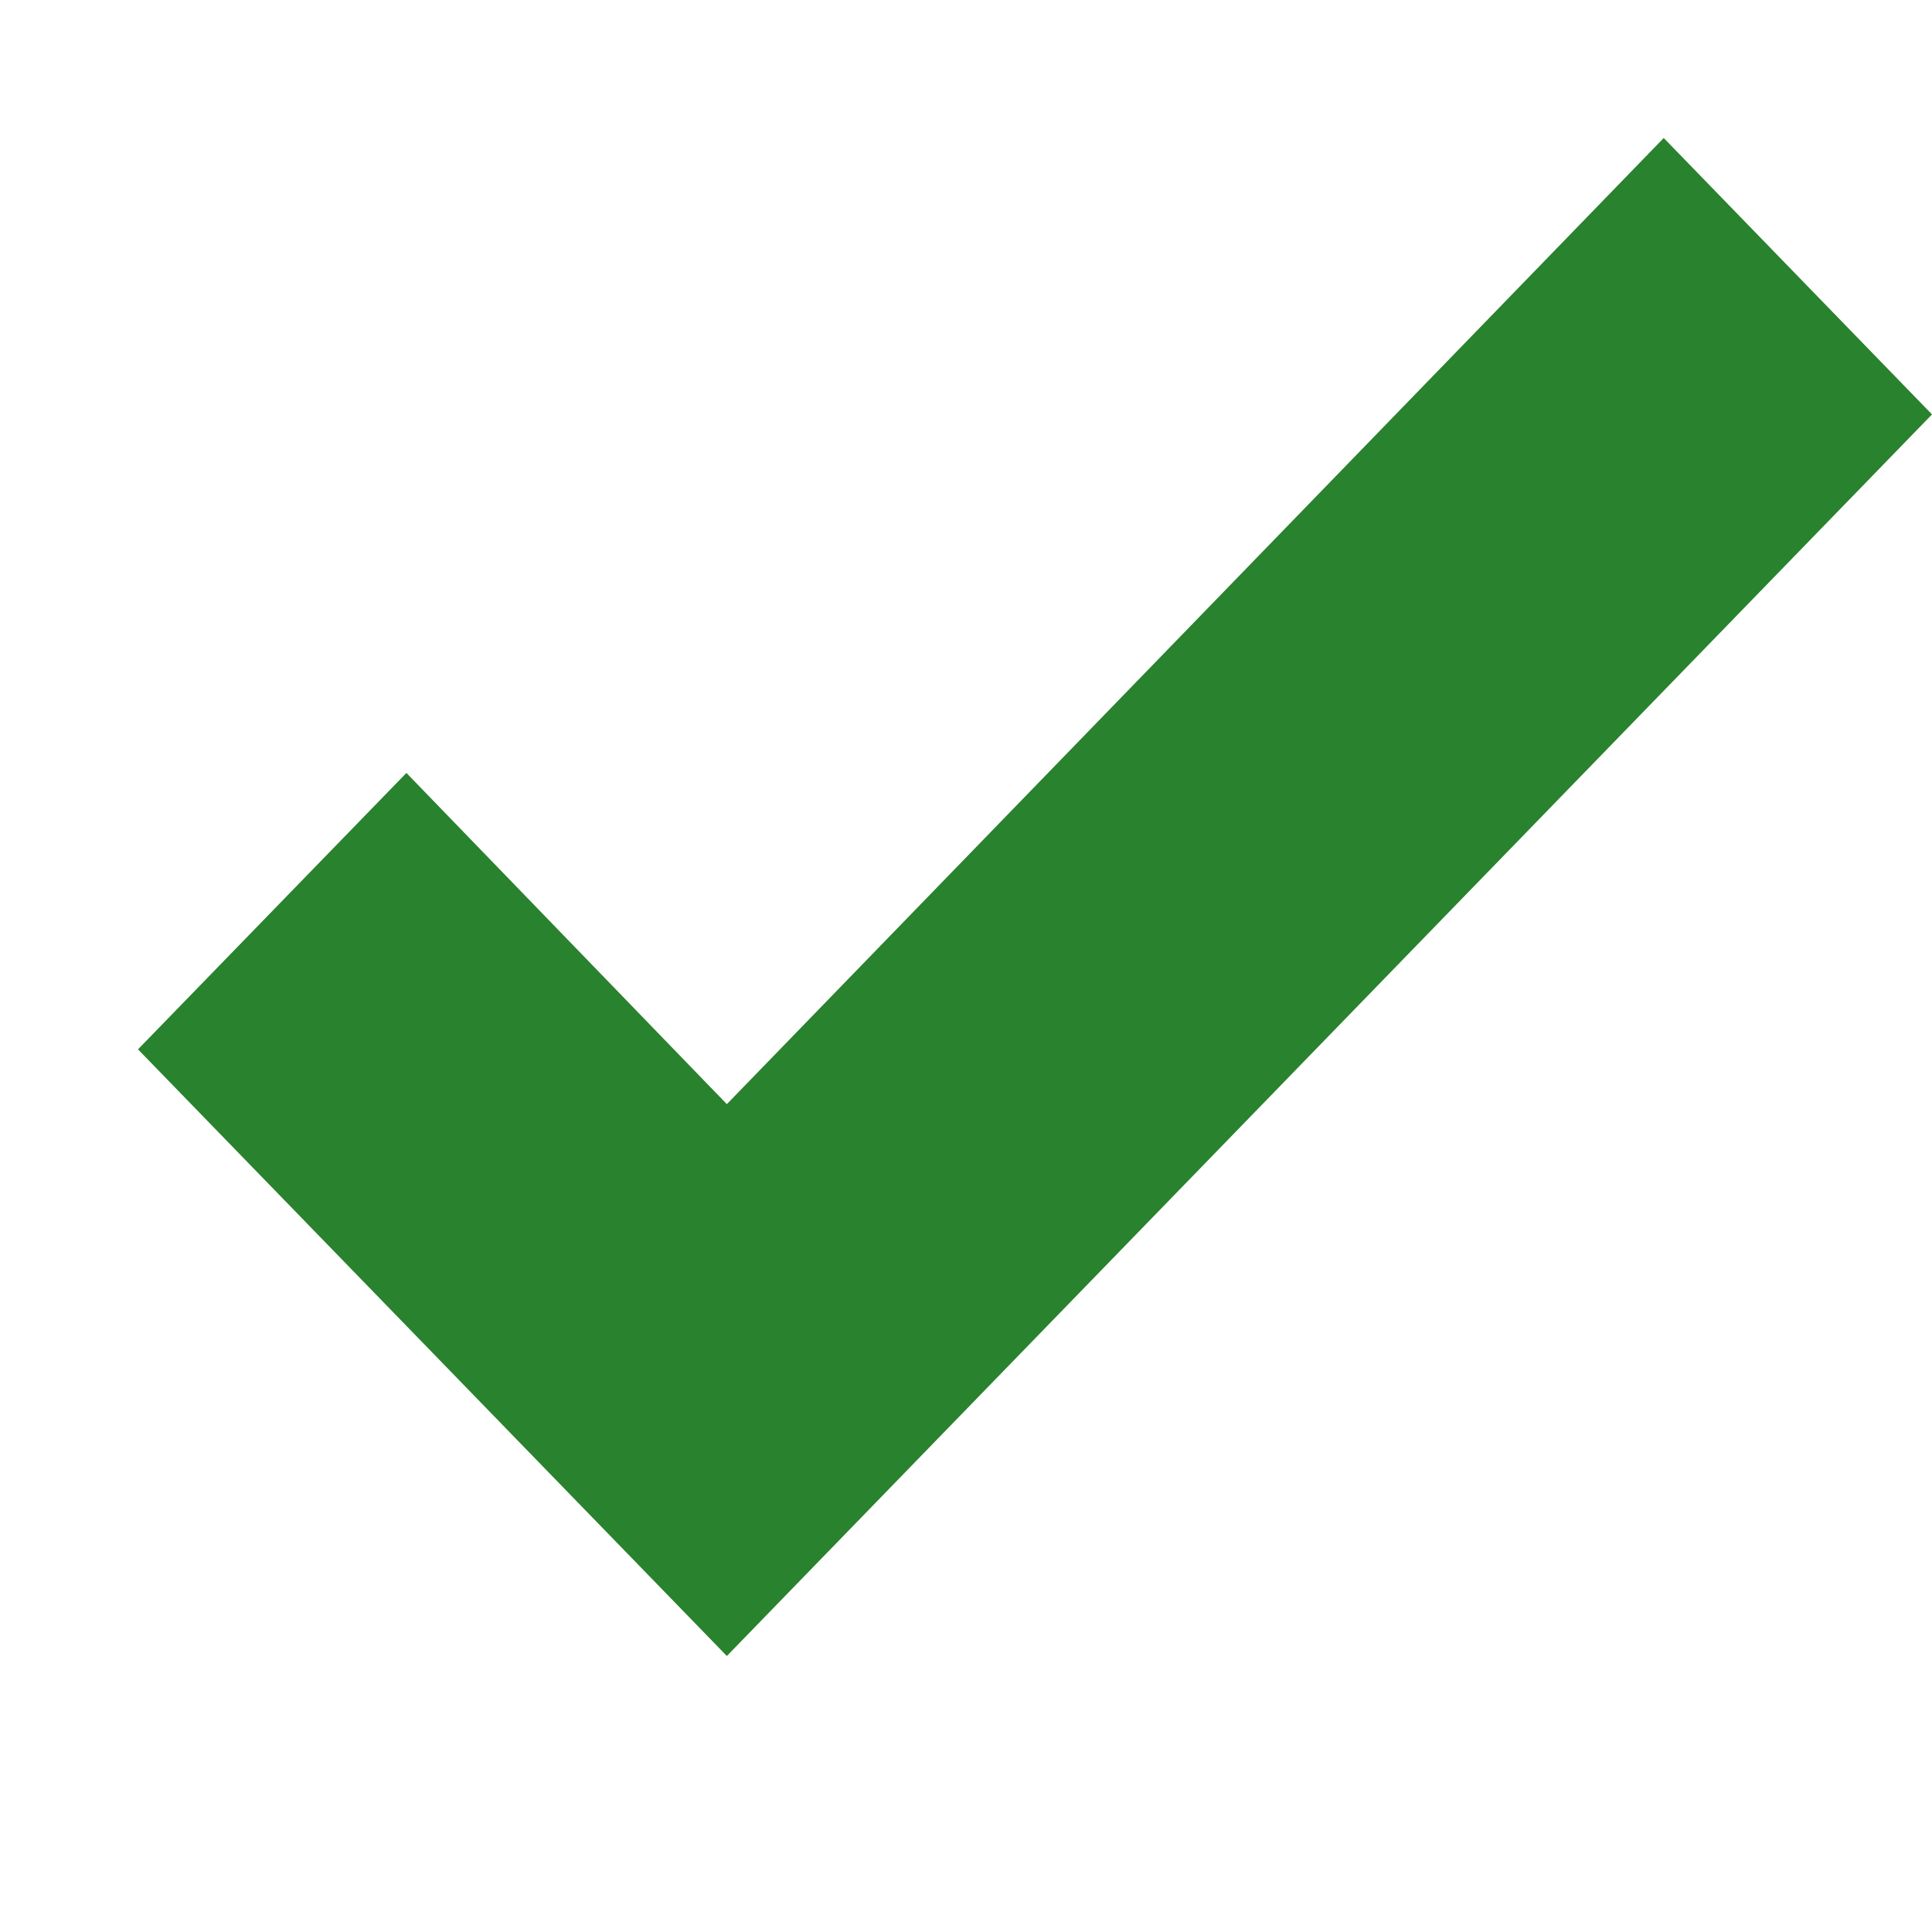 <svg width="14" height="14" viewBox="0 0 14 14" fill="none" xmlns="http://www.w3.org/2000/svg">
<path d="M5.267 12L1 7.604L2.945 5.601L5.267 8.001L12.056 1L14 3.003L5.267 12Z" fill="#29822D"/>
</svg>
